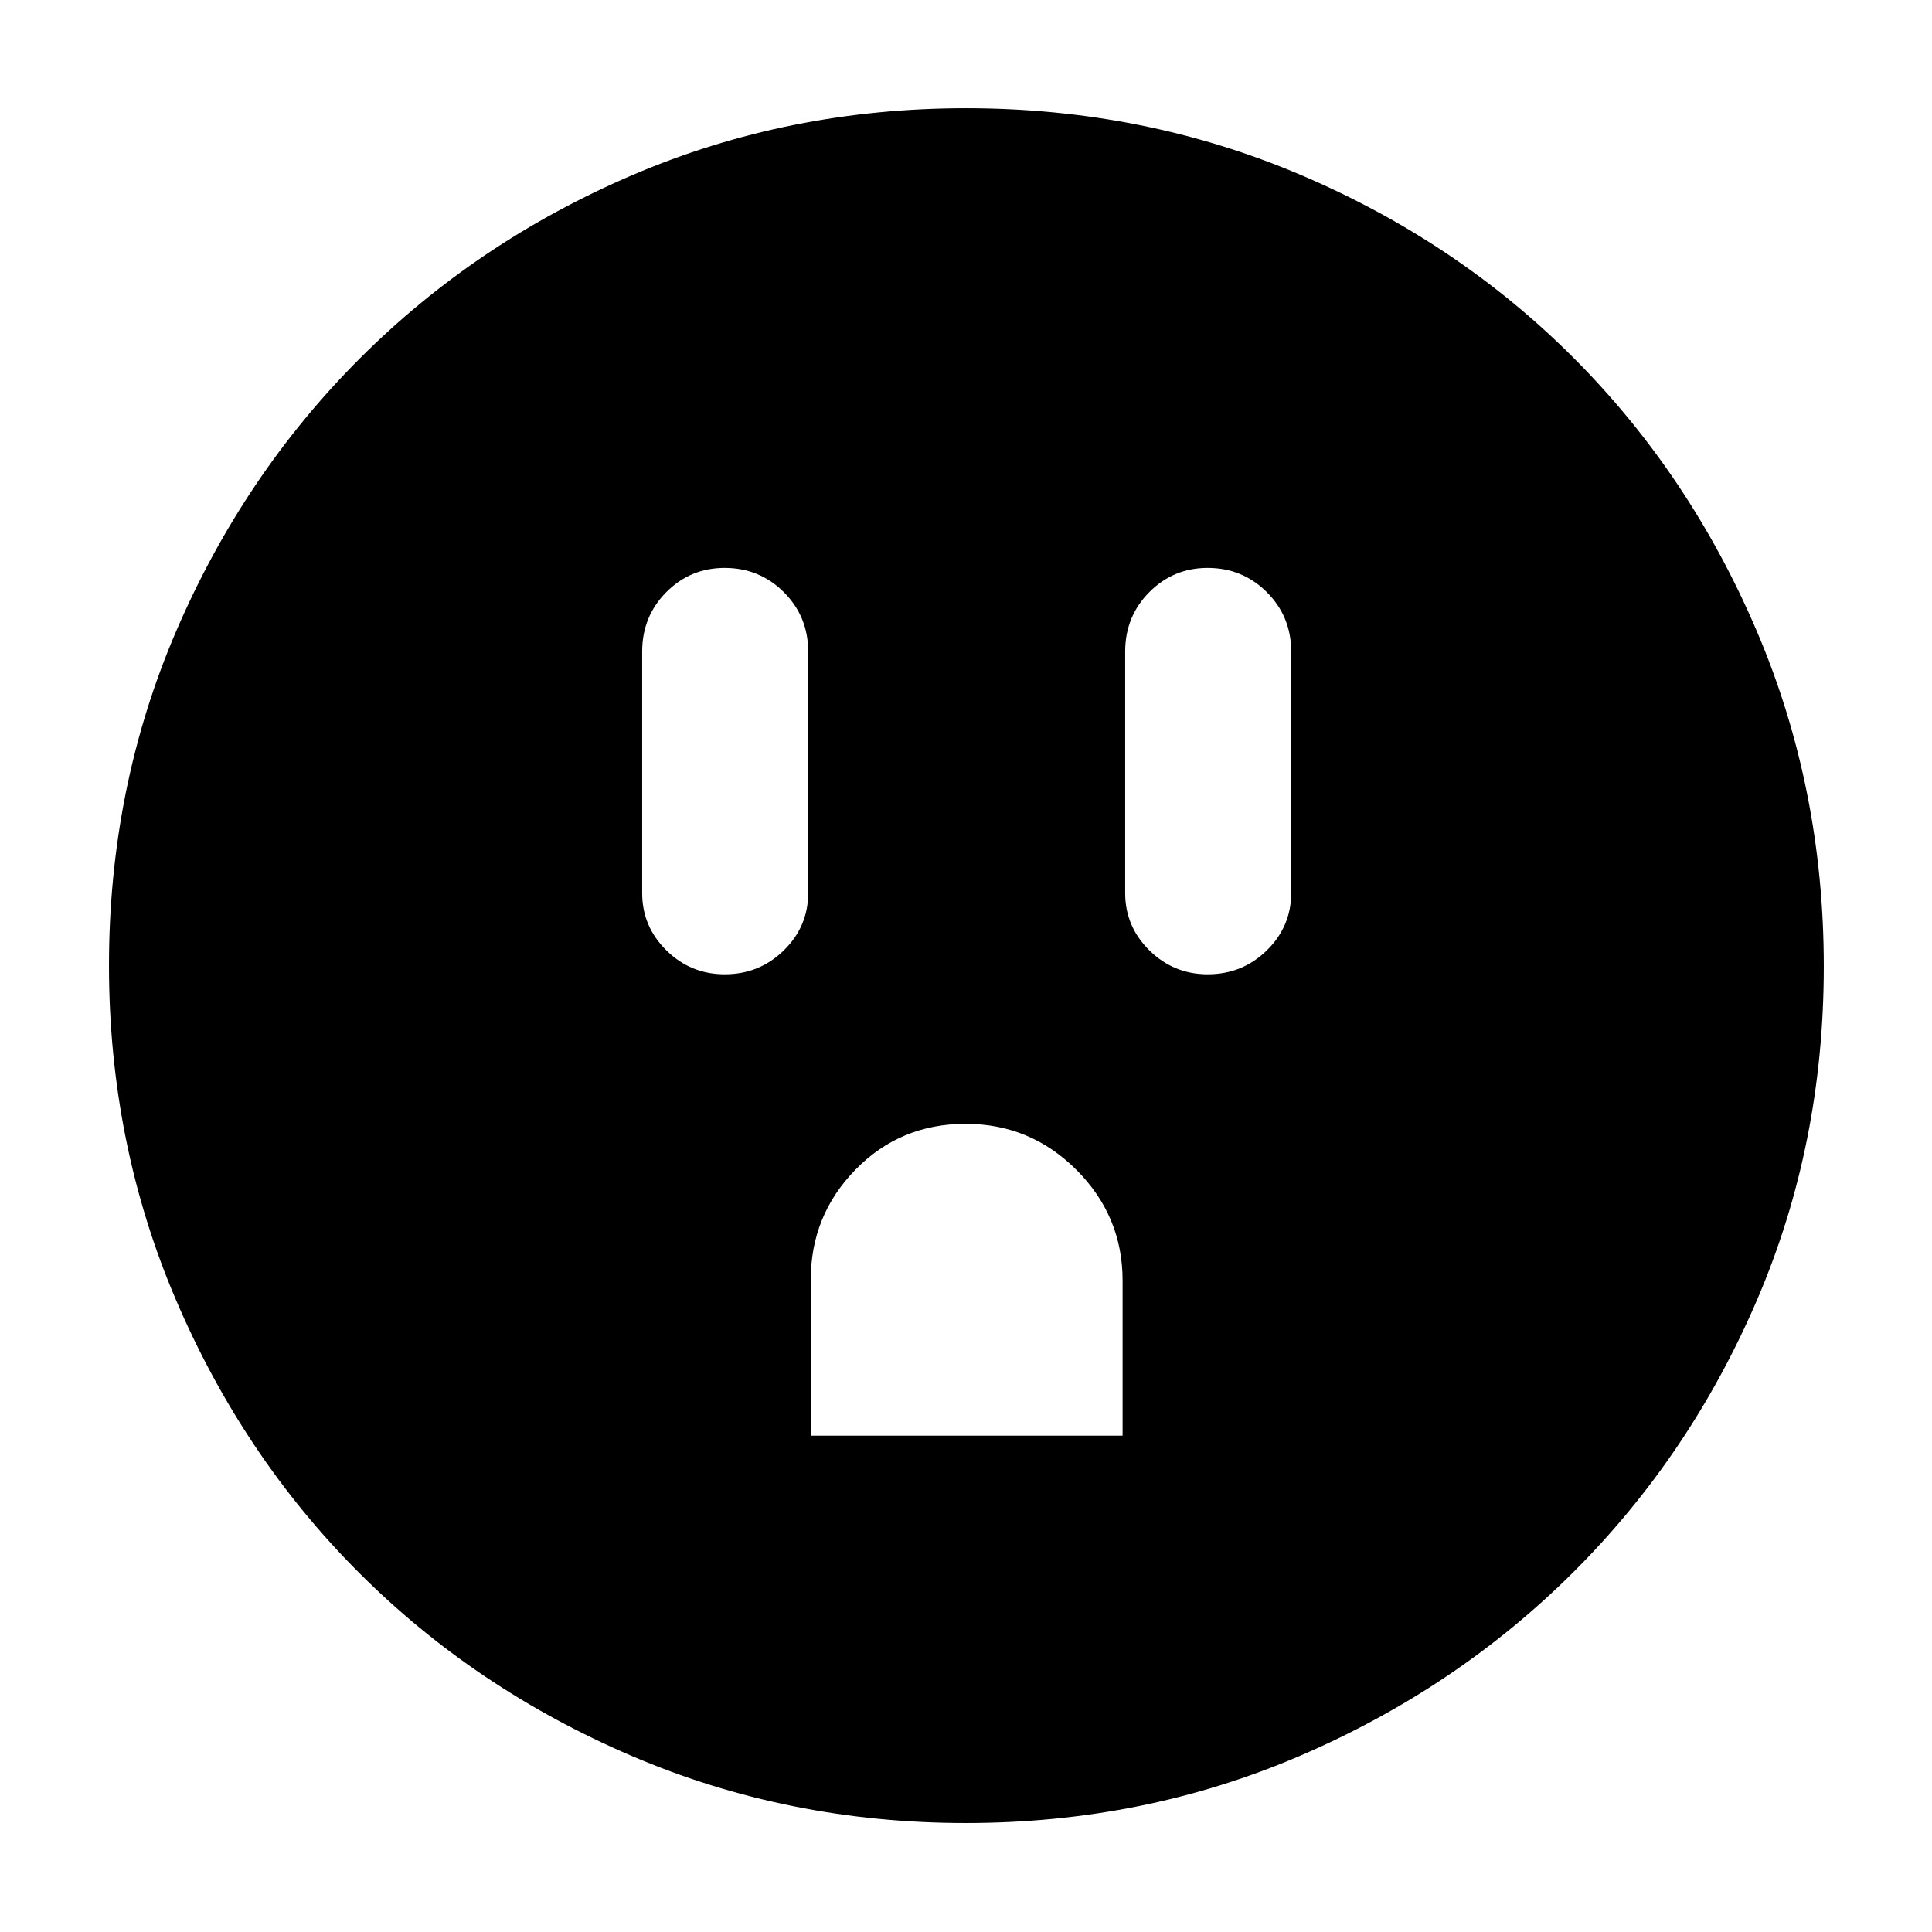 <svg xmlns="http://www.w3.org/2000/svg" height="40" viewBox="0 -960 960 960" width="40"><path d="M360.11-475.88q17.22 0 29.35-11.87 12.12-11.86 12.12-28.48v-120q0-17.47-12.09-29.52-12.09-12.06-29.42-12.06-17.04 0-29.01 12.06-11.97 12.05-11.97 29.52v120q0 16.62 12.05 28.48 12.06 11.87 28.97 11.87Zm42.75 229.26h154.95v-77.07q0-32.07-22.91-54.98-22.91-22.91-55.08-22.91-32.49 0-54.73 22.76-22.23 22.76-22.23 54.72v77.48Zm197.25-229.26q17.22 0 29.35-11.87 12.12-11.86 12.12-28.48v-120q0-17.47-12.09-29.52-12.09-12.06-29.42-12.06-17.04 0-29.01 12.06-11.97 12.05-11.97 29.52v120q0 16.62 12.05 28.48 12.06 11.87 28.97 11.87ZM479.92-54.15q-88.15 0-165.95-33.3-77.81-33.31-135.51-91.01-57.7-57.7-91.01-135.59-33.3-77.89-33.3-166.23 0-88.35 33.36-166.03 33.37-77.67 91.32-135.62 57.96-57.94 135.51-91.12 77.56-33.18 165.61-33.18 88.42 0 166.37 33.14 77.95 33.15 135.7 91.03 57.76 57.89 90.99 135.83 33.22 77.94 33.22 166.44 0 88.48-33.18 165.74-33.18 77.27-91.12 135.1-57.95 57.83-135.77 91.32-77.83 33.48-166.24 33.48Z"/></svg>